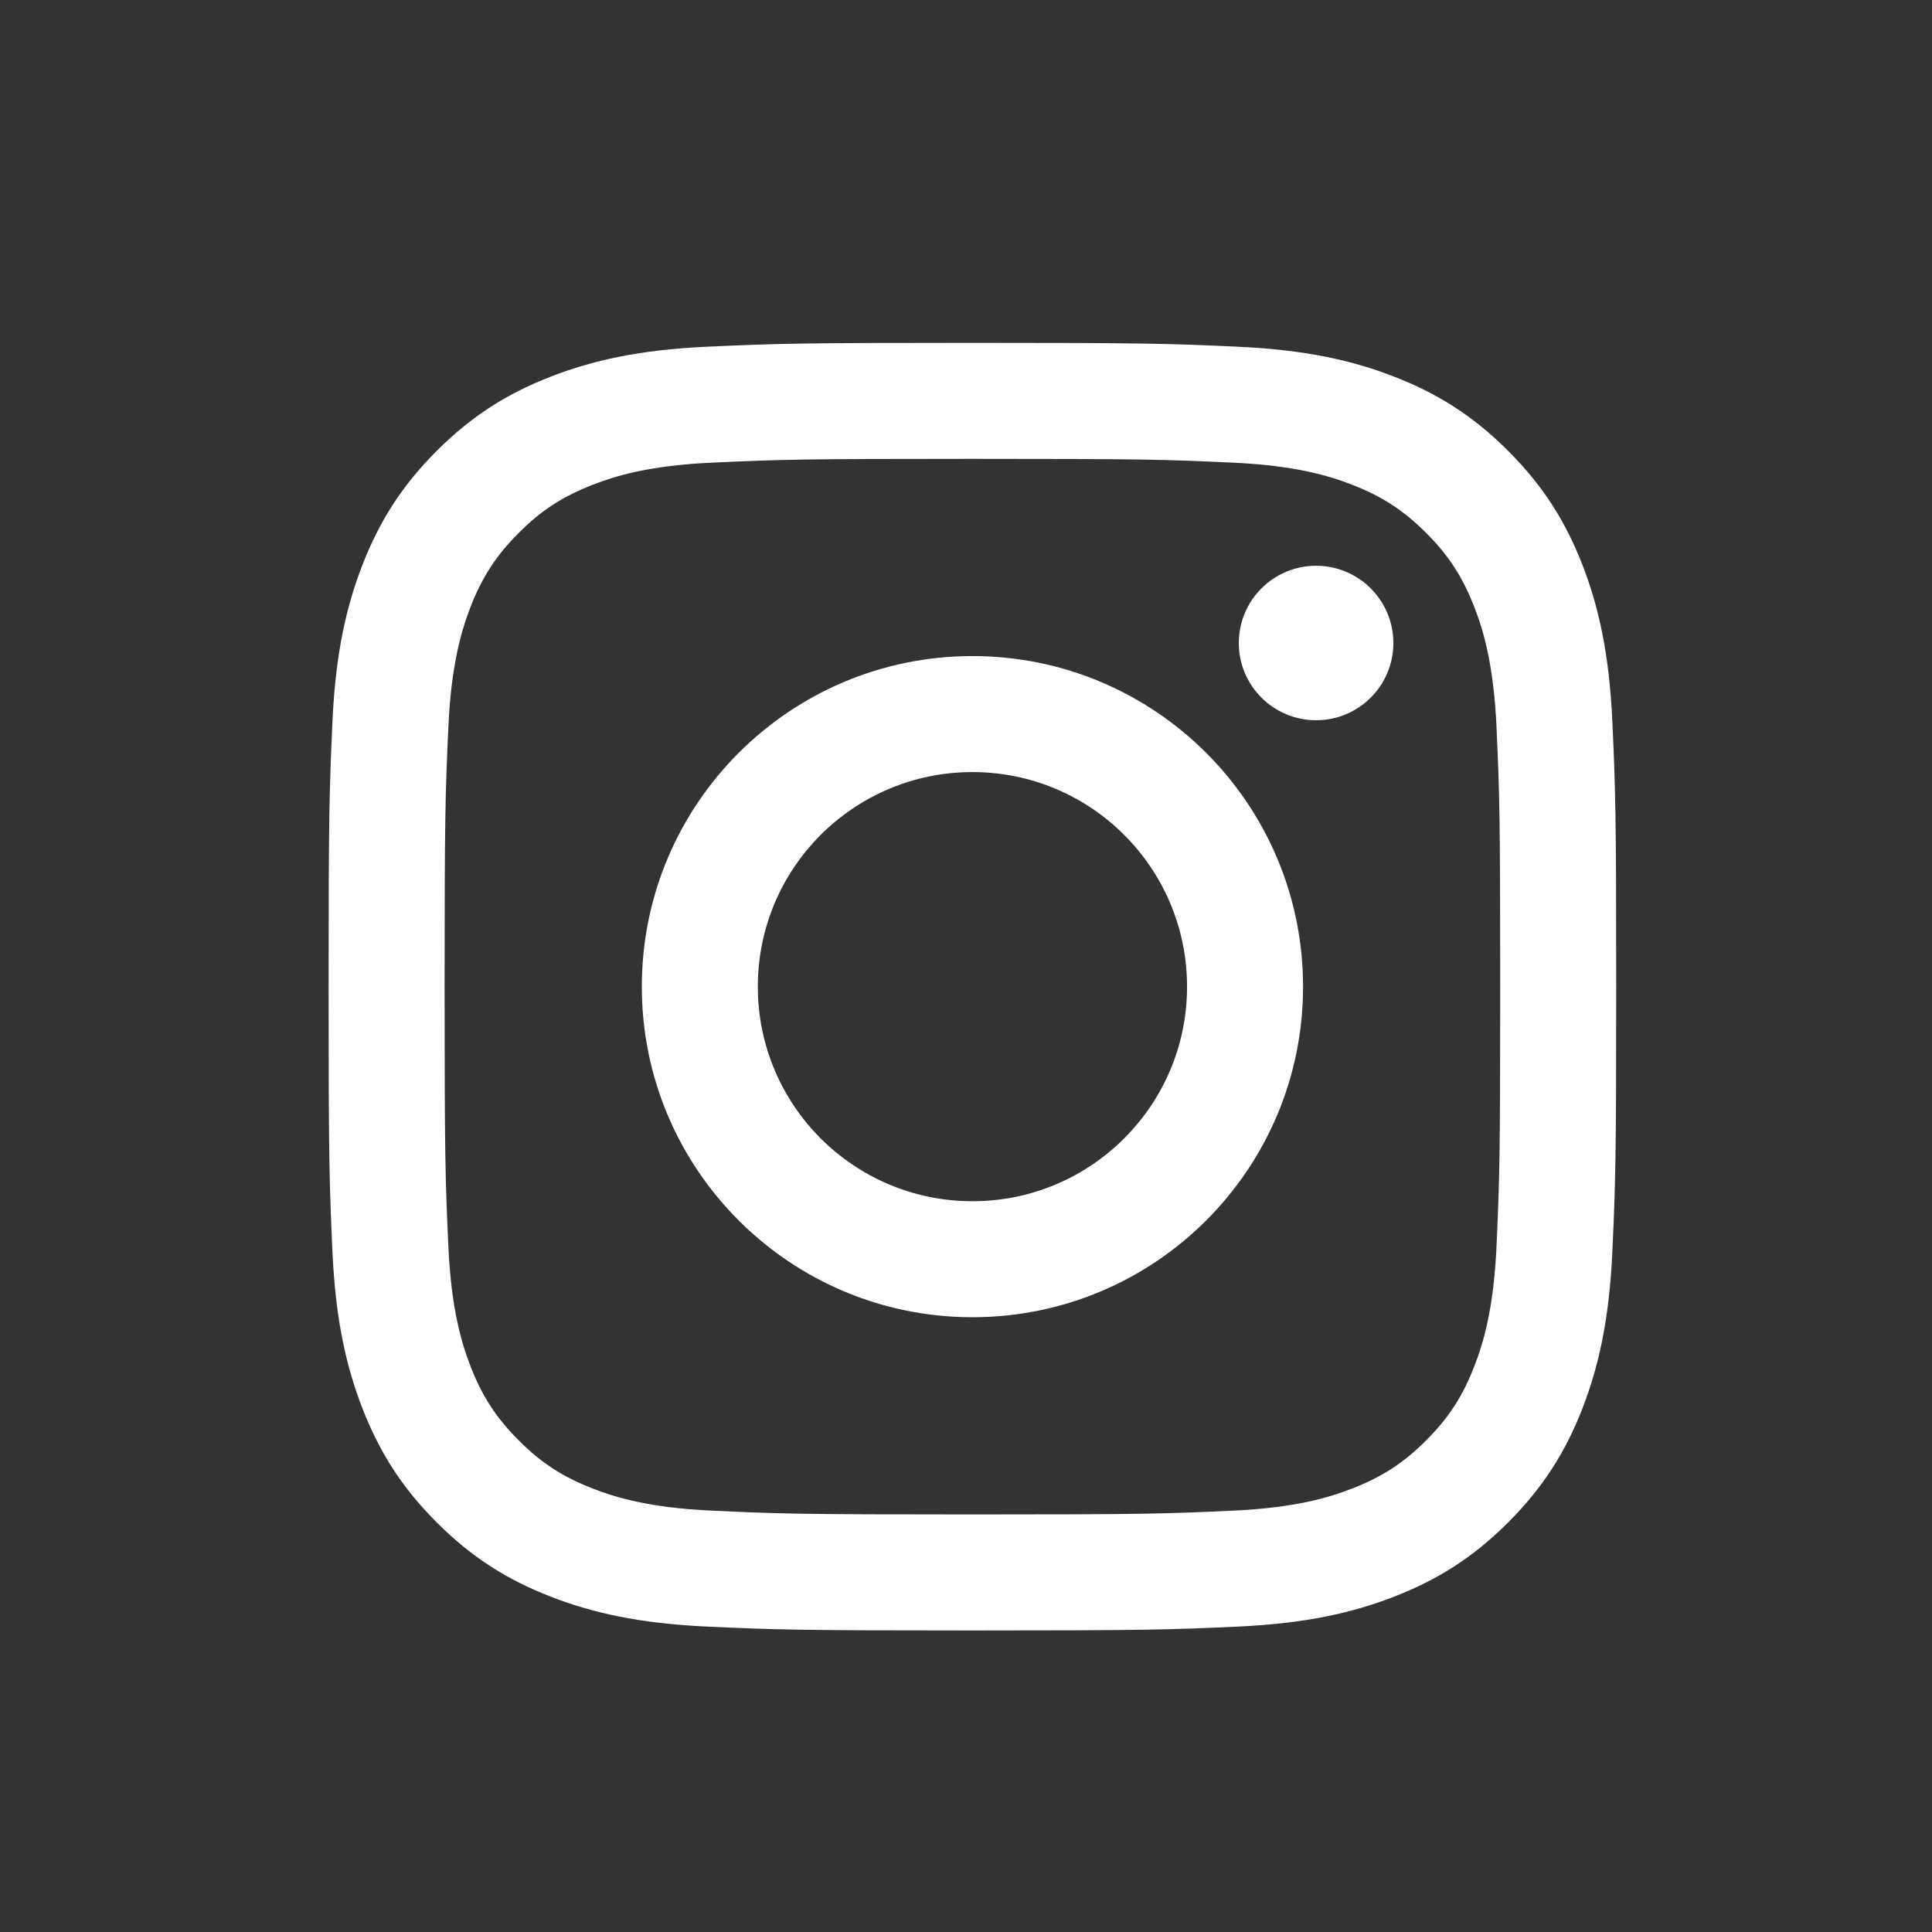 <svg width="24" height="24" viewBox="0 0 24 24" fill="none" xmlns="http://www.w3.org/2000/svg">
<rect x="0" y="0" width="24" height="24" fill="#333333" stroke="none"/>
<path d="M12.08 4.259C9.908 4.259 9.636 4.268 8.783 4.307C7.931 4.346 7.35 4.481 6.841 4.679C6.315 4.883 5.869 5.157 5.425 5.601C4.98 6.046 4.707 6.492 4.502 7.018C4.305 7.527 4.169 8.108 4.13 8.959C4.092 9.812 4.082 10.085 4.082 12.257C4.082 14.428 4.092 14.701 4.13 15.554C4.169 16.405 4.305 16.986 4.502 17.495C4.707 18.021 4.98 18.467 5.425 18.912C5.869 19.356 6.315 19.63 6.841 19.834C7.35 20.032 7.931 20.167 8.783 20.206C9.636 20.245 9.908 20.254 12.08 20.254C14.252 20.254 14.524 20.245 15.377 20.206C16.229 20.167 16.81 20.032 17.319 19.834C17.845 19.63 18.291 19.356 18.735 18.912C19.18 18.467 19.453 18.021 19.658 17.495C19.855 16.986 19.99 16.405 20.029 15.554C20.068 14.701 20.077 14.428 20.077 12.257C20.077 10.085 20.068 9.812 20.029 8.959C19.99 8.108 19.855 7.527 19.658 7.018C19.453 6.492 19.18 6.046 18.735 5.601C18.291 5.157 17.845 4.883 17.319 4.679C16.81 4.481 16.229 4.346 15.377 4.307C14.524 4.268 14.252 4.259 12.08 4.259ZM12.08 5.7C14.215 5.7 14.468 5.708 15.312 5.747C16.091 5.782 16.515 5.912 16.797 6.022C17.17 6.167 17.436 6.34 17.716 6.62C17.996 6.9 18.169 7.167 18.314 7.54C18.424 7.822 18.554 8.245 18.59 9.025C18.628 9.868 18.636 10.121 18.636 12.257C18.636 14.392 18.628 14.645 18.59 15.488C18.554 16.268 18.424 16.691 18.314 16.973C18.169 17.347 17.996 17.613 17.716 17.893C17.436 18.173 17.17 18.346 16.797 18.491C16.515 18.601 16.091 18.731 15.312 18.766C14.468 18.805 14.216 18.813 12.08 18.813C9.944 18.813 9.691 18.805 8.848 18.766C8.068 18.731 7.645 18.601 7.363 18.491C6.99 18.346 6.723 18.173 6.444 17.893C6.164 17.613 5.99 17.346 5.845 16.973C5.736 16.691 5.606 16.268 5.57 15.488C5.532 14.645 5.523 14.392 5.523 12.257C5.523 10.121 5.532 9.868 5.57 9.025C5.606 8.245 5.736 7.822 5.845 7.54C5.99 7.167 6.164 6.9 6.444 6.62C6.723 6.34 6.99 6.167 7.363 6.022C7.645 5.912 8.068 5.782 8.848 5.747C9.692 5.708 9.944 5.7 12.08 5.7" fill="white"/>
<path d="M12.08 14.922C10.607 14.922 9.414 13.729 9.414 12.257C9.414 10.784 10.607 9.591 12.08 9.591C13.552 9.591 14.746 10.784 14.746 12.257C14.746 13.729 13.552 14.922 12.08 14.922ZM12.08 8.15C9.812 8.15 7.973 9.988 7.973 12.257C7.973 14.525 9.812 16.363 12.08 16.363C14.348 16.363 16.187 14.525 16.187 12.257C16.187 9.988 14.348 8.15 12.08 8.15ZM17.309 7.988C17.309 8.518 16.879 8.947 16.349 8.947C15.819 8.947 15.389 8.518 15.389 7.988C15.389 7.458 15.819 7.028 16.349 7.028C16.879 7.028 17.309 7.458 17.309 7.988Z" fill="white"/>
</svg>

